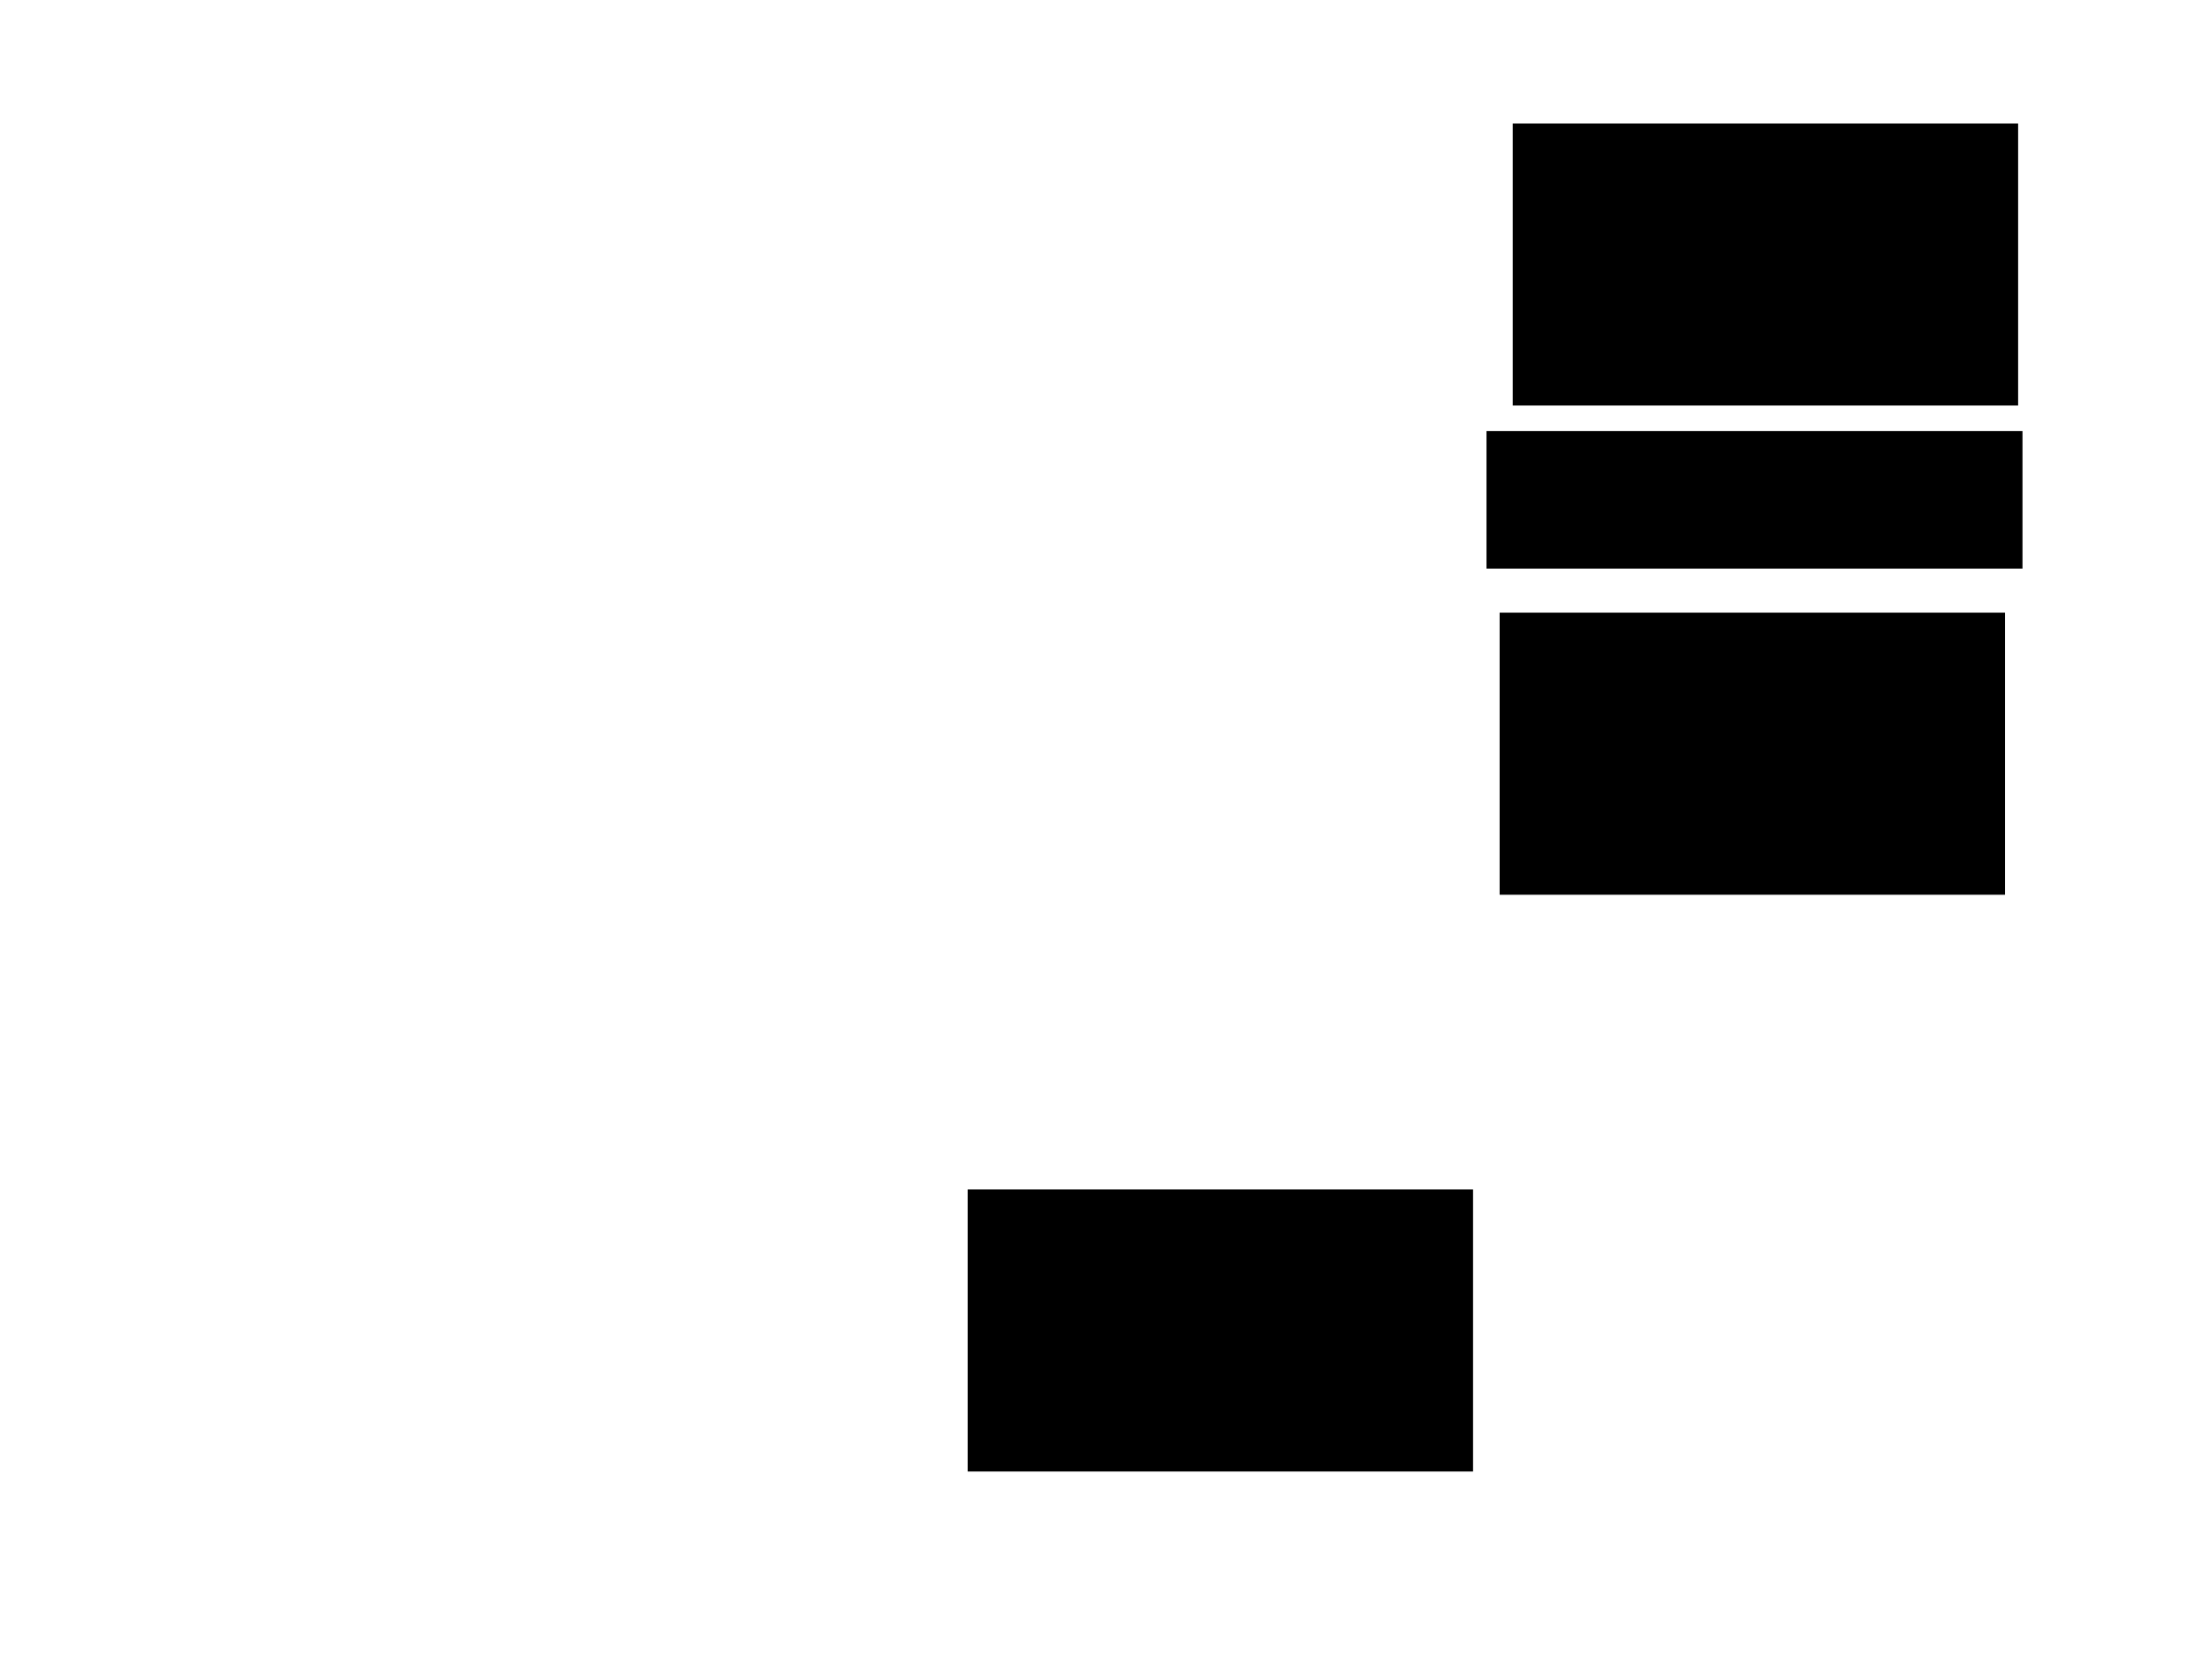 <svg xmlns="http://www.w3.org/2000/svg" width="1175" height="881">
 <!-- Created with Image Occlusion Enhanced -->
 <g>
  <title>Labels</title>
 </g>
 <g>
  <title>Masks</title>
  <rect id="b210847fc58e46849a873eb93a9d018c-ao-1" height="148.837" width="267.442" y="325.977" x="797.093" stroke="#000000" fill="#0"/>
  <rect id="b210847fc58e46849a873eb93a9d018c-ao-2" height="148.837" width="267.442" y="66.093" x="804.07" stroke="#000000" fill="#0"/>
  <rect id="b210847fc58e46849a873eb93a9d018c-ao-3" height="148.837" width="267.442" y="632.372" x="514.535" stroke="#000000" fill="#0"/>
  <rect id="b210847fc58e46849a873eb93a9d018c-ao-4" height="72.093" width="283.721" y="229.465" x="790.116" stroke-linecap="null" stroke-linejoin="null" stroke-dasharray="null" stroke="#000000" fill="#0"/>
 </g>
</svg>